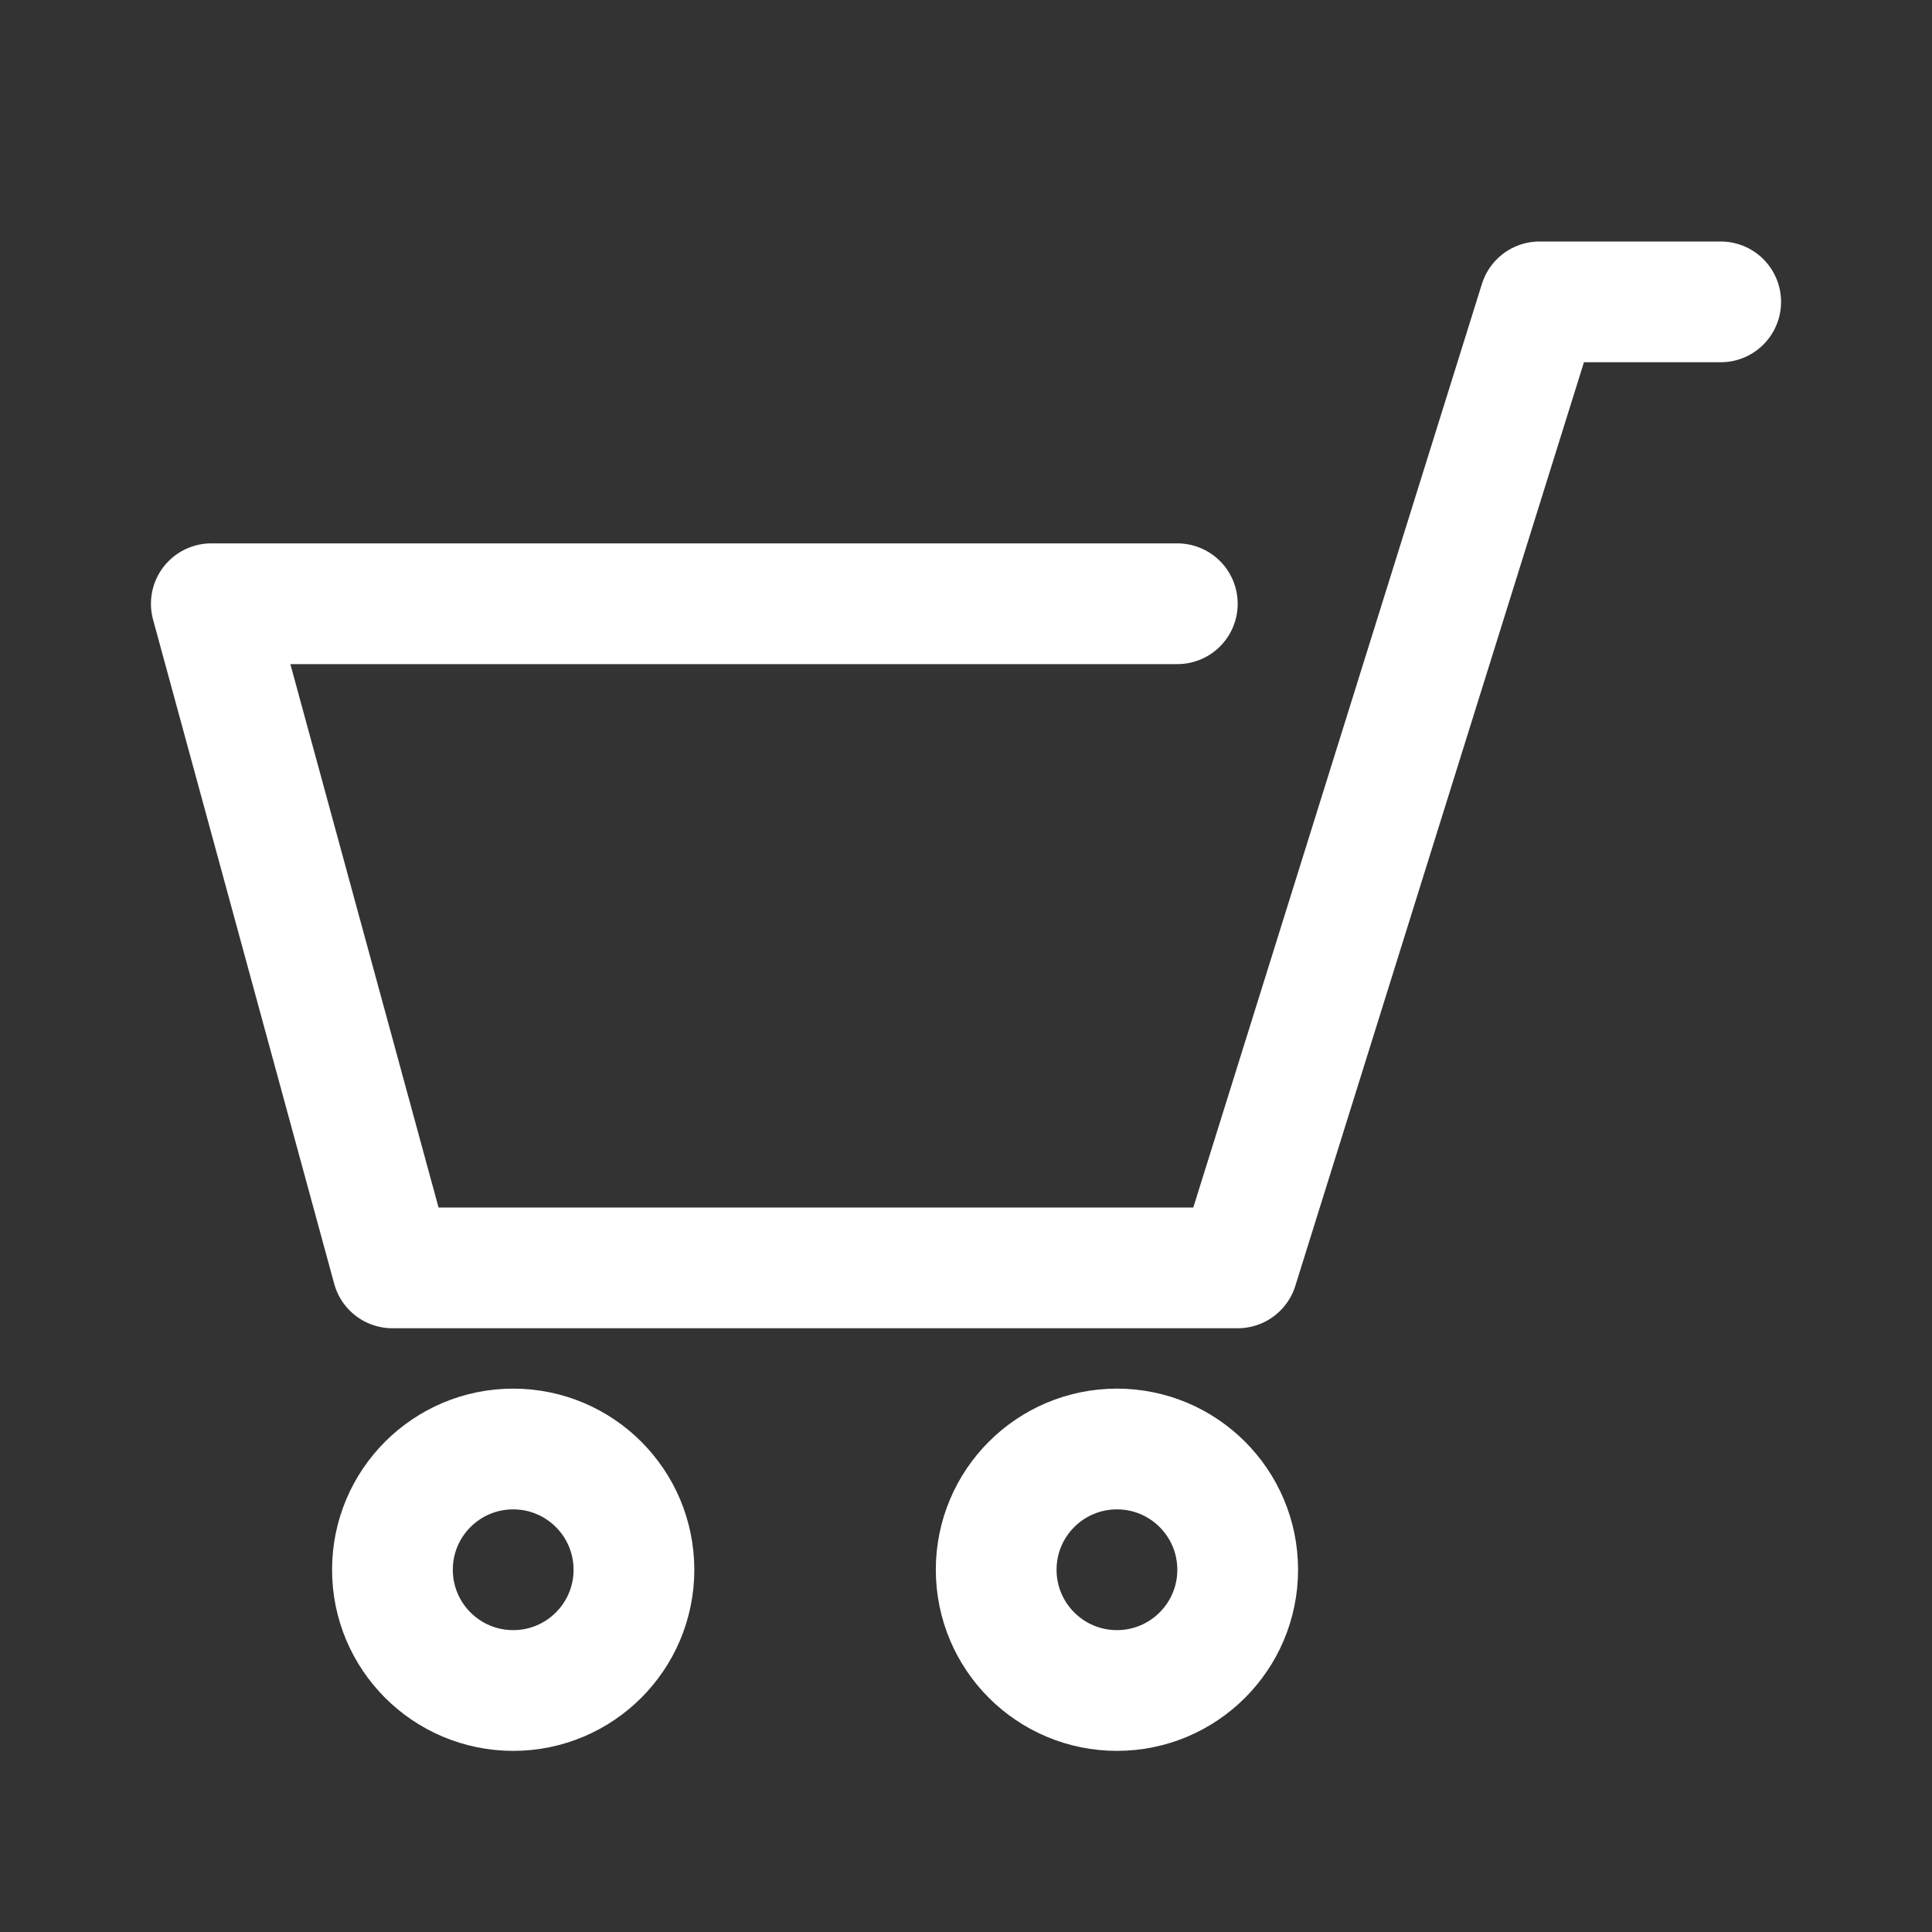 <?xml version="1.0" encoding="utf-8"?>
<!-- Generator: Adobe Illustrator 17.1.0, SVG Export Plug-In . SVG Version: 6.00 Build 0)  -->
<!DOCTYPE svg PUBLIC "-//W3C//DTD SVG 1.1//EN" "http://www.w3.org/Graphics/SVG/1.1/DTD/svg11.dtd">
<svg version="1.1" id="Layer_1" xmlns="http://www.w3.org/2000/svg" xmlns:xlink="http://www.w3.org/1999/xlink" x="0px" y="0px"
   width="32px" height="32px" viewBox="0 0 32 32" style="enable-background:new 0 0 32 32;" xml:space="preserve">
<rect x="0" y="0" width="32" height="32" fill="#333333" stroke="none"/>
<style type="text/css">
  .st0{fill:none;stroke:#FFFFFF;stroke-width:2;stroke-linecap:round;stroke-linejoin:round;stroke-miterlimit:10;}
  .st1{fill:none;stroke:#FFFFFF;stroke-width:2;stroke-miterlimit:10;}
</style>
<g>
  <polyline class="st0" points="19.5,10 3.5,10 6.5,21 20.5,21 25.5,5 28.5,5   "/>
  <circle class="st1" cx="8.5" cy="26" r="2"/>
  <circle class="st1" cx="18.5" cy="26" r="2"/>
</g>
</svg>